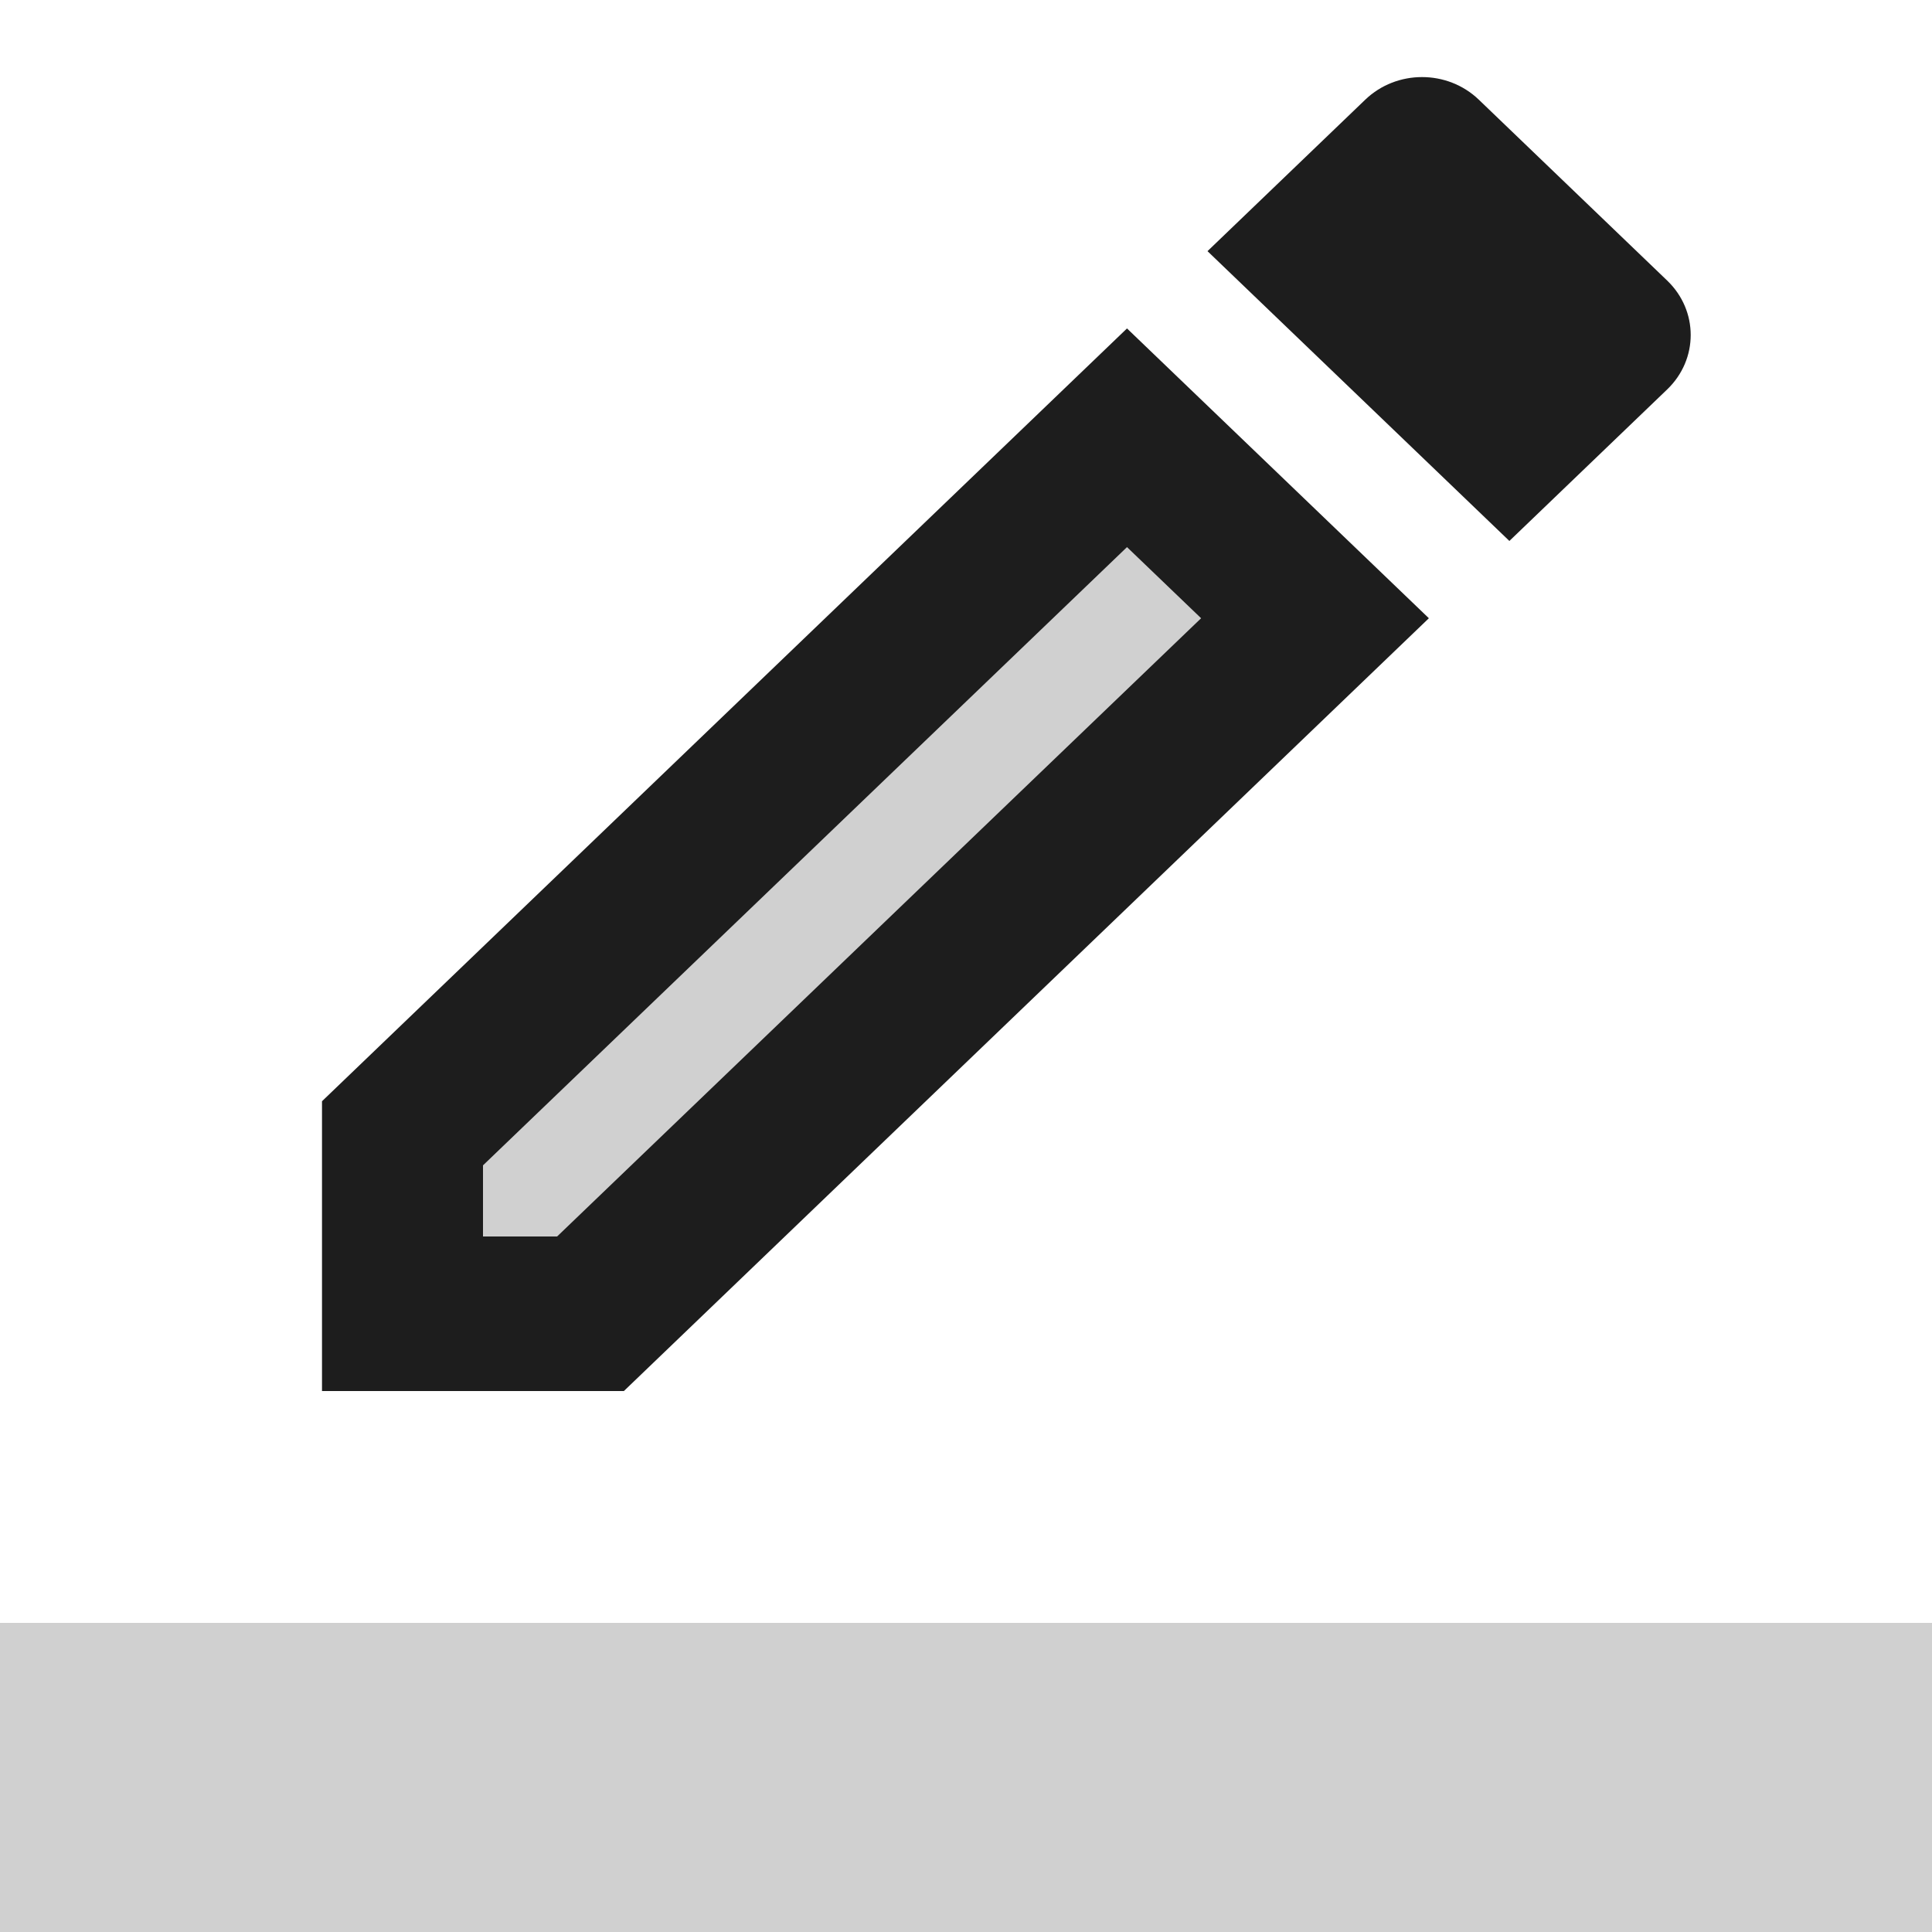 <?xml version="1.0" encoding="UTF-8"?>
<svg width="24px" height="24px" viewBox="0 0 24 24" version="1.1" xmlns="http://www.w3.org/2000/svg" xmlns:xlink="http://www.w3.org/1999/xlink">
    <!-- Generator: Sketch 52.5 (67469) - http://www.bohemiancoding.com/sketch -->
    <title>border_color</title>
    <desc>Created with Sketch.</desc>
    <g id="Icons" stroke="none" stroke-width="1" fill="none" fill-rule="evenodd">
        <g id="Two-Tone" transform="translate(-712, -2014)">
            <g id="Editor" transform="translate(100, 1960)">
                <g id="Two-Tone-/-Editor-/-border_color" transform="translate(612, 54)">
                    <g>
                        <polygon id="Path" points="0 0.96 24 0.96 24 24 0 24"></polygon>
                        <path d="M14,6.797 L14.92,7.68 L6.92,15.36 L6,15.36 L6,14.477 L14,6.797 Z M0,20.16 L24,20.16 L24,24 L0,24 L0,20.16 Z" id="🔹-Secondary-Color" fill="#D0D0D0"></path>
                        <path d="M14,4.08 L4,13.68 L4,17.28 L7.75,17.28 L17.75,7.68 L14,4.08 Z M6.92,15.36 L6,15.36 L6,14.477 L14,6.797 L14.92,7.68 L6.92,15.36 Z M20.71,4.838 C21.1,4.464 21.1,3.859 20.71,3.485 L18.37,1.238 C17.98,0.864 17.35,0.864 16.96,1.238 L15,3.12 L18.75,6.72 L20.71,4.838 Z" id="🔹-Primary-Color" fill="#1D1D1D"></path>
                    </g>
                </g>
            </g>
        </g>
    </g>
</svg>